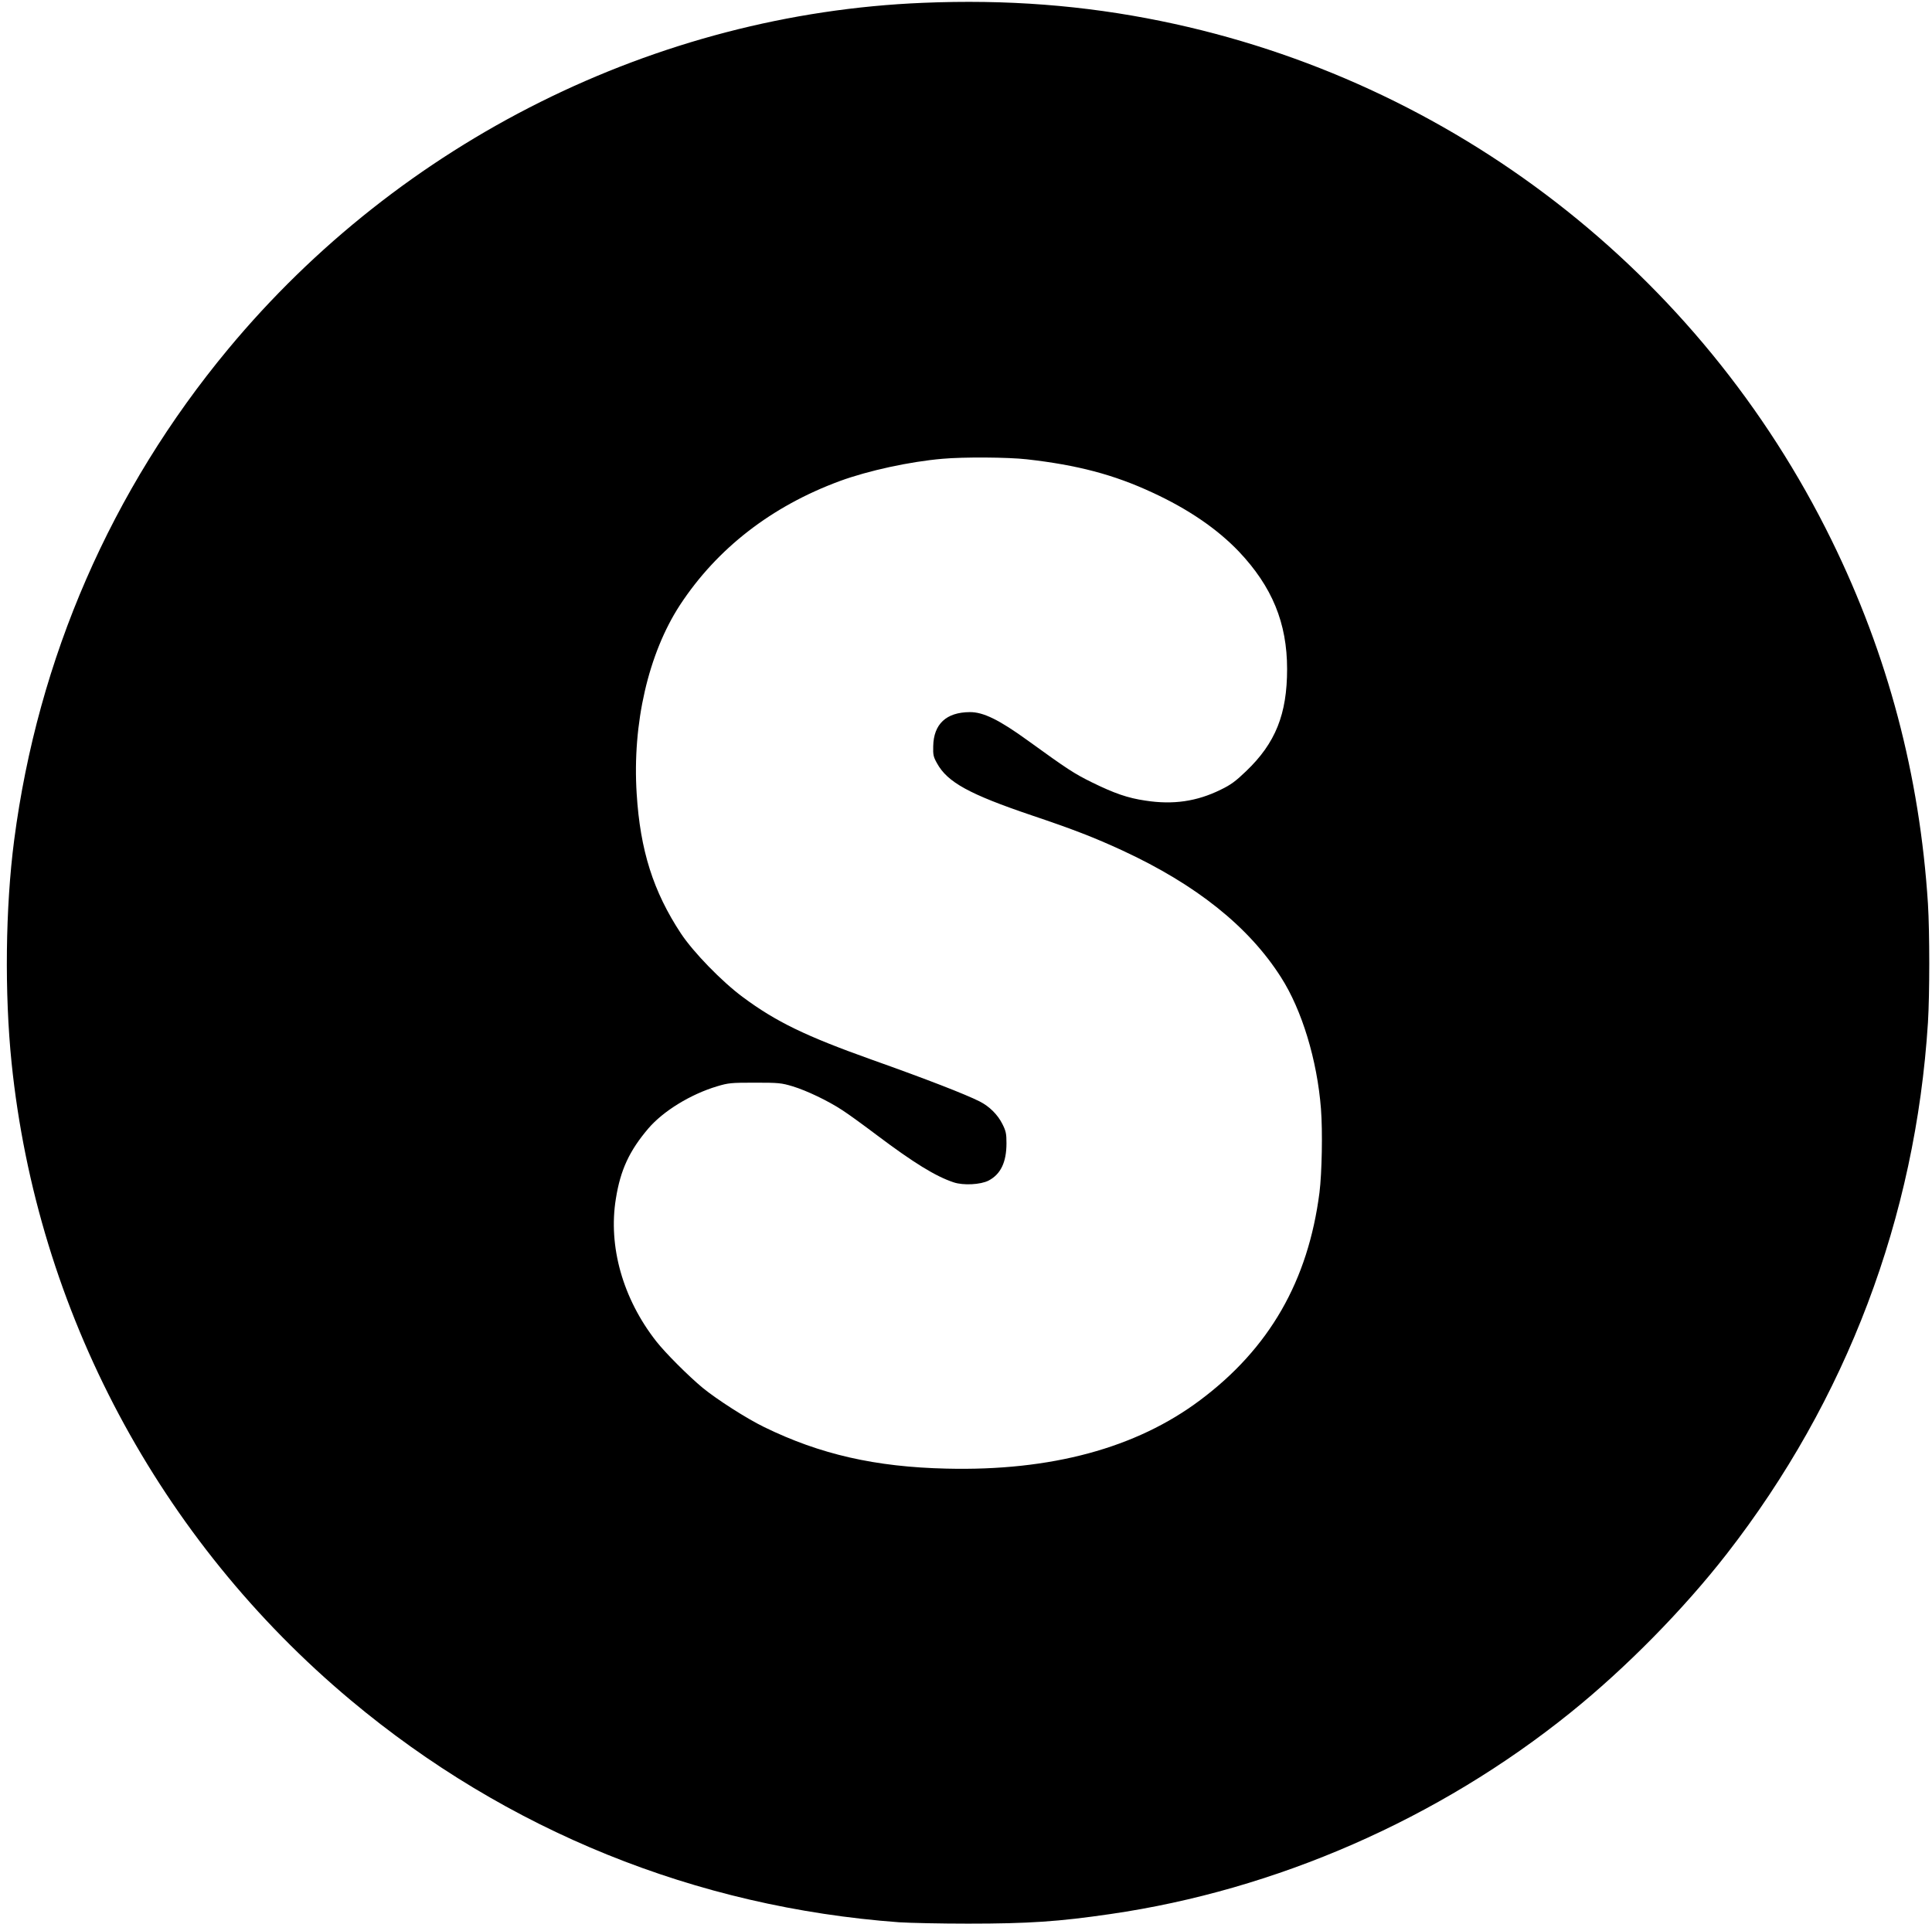 <?xml version="1.0" standalone="no"?>
<!DOCTYPE svg PUBLIC "-//W3C//DTD SVG 20010904//EN"
 "http://www.w3.org/TR/2001/REC-SVG-20010904/DTD/svg10.dtd">
<svg version="1.0" xmlns="http://www.w3.org/2000/svg"
 width="1432pt" height="1426pt" viewBox="0 0 1432 1426"
 preserveAspectRatio="xMidYMid meet">

<g transform="translate(0,1426) scale(0.1,-0.1)"
fill="#000000" stroke="none">
<path d="M6840 14239 c-1976 -81 -3868 -1024 -5149 -2567 -866 -1043 -1410
-2291 -1586 -3640 -65 -499 -72 -1135 -19 -1652 189 -1837 1093 -3535 2514
-4724 1155 -967 2557 -1535 4065 -1646 77 -5 307 -10 510 -10 453 0 671 15
1055 71 1229 178 2433 705 3410 1493 411 331 838 765 1158 1176 889 1143 1400
2494 1492 3940 13 212 13 668 0 880 -61 953 -297 1845 -714 2695 -974 1986
-2811 3408 -4971 3849 -573 117 -1145 161 -1765 135z m772 -3384 c372 -42 643
-113 929 -246 267 -123 481 -270 641 -437 247 -261 358 -530 358 -872 0 -334
-86 -549 -304 -757 -77 -74 -113 -101 -188 -137 -176 -87 -353 -113 -558 -81
-131 19 -231 54 -396 135 -132 65 -181 97 -474 309 -214 155 -332 213 -432
212 -174 -1 -268 -88 -271 -253 -2 -64 2 -80 28 -126 77 -141 240 -230 704
-387 303 -102 461 -163 671 -260 546 -253 936 -564 1175 -940 155 -242 268
-614 296 -975 13 -167 7 -475 -11 -620 -84 -655 -371 -1155 -884 -1539 -474
-356 -1106 -527 -1881 -508 -527 12 -938 106 -1351 308 -130 63 -351 205 -456
291 -107 89 -277 259 -345 346 -247 316 -356 703 -298 1057 34 213 100 354
240 519 110 129 313 254 510 313 84 25 102 27 280 27 178 0 196 -2 280 -27
105 -32 264 -108 370 -178 42 -27 155 -109 253 -183 275 -207 438 -307 571
-351 72 -24 199 -17 258 13 90 47 133 136 133 277 0 71 -4 90 -30 142 -35 70
-96 131 -169 168 -105 53 -393 165 -801 310 -488 174 -709 281 -955 464 -154
114 -366 332 -458 471 -205 311 -302 616 -328 1037 -33 520 87 1039 321 1398
275 419 678 732 1185 919 210 77 517 144 761 165 156 14 484 12 626 -4z"/>
</g>
</svg>
